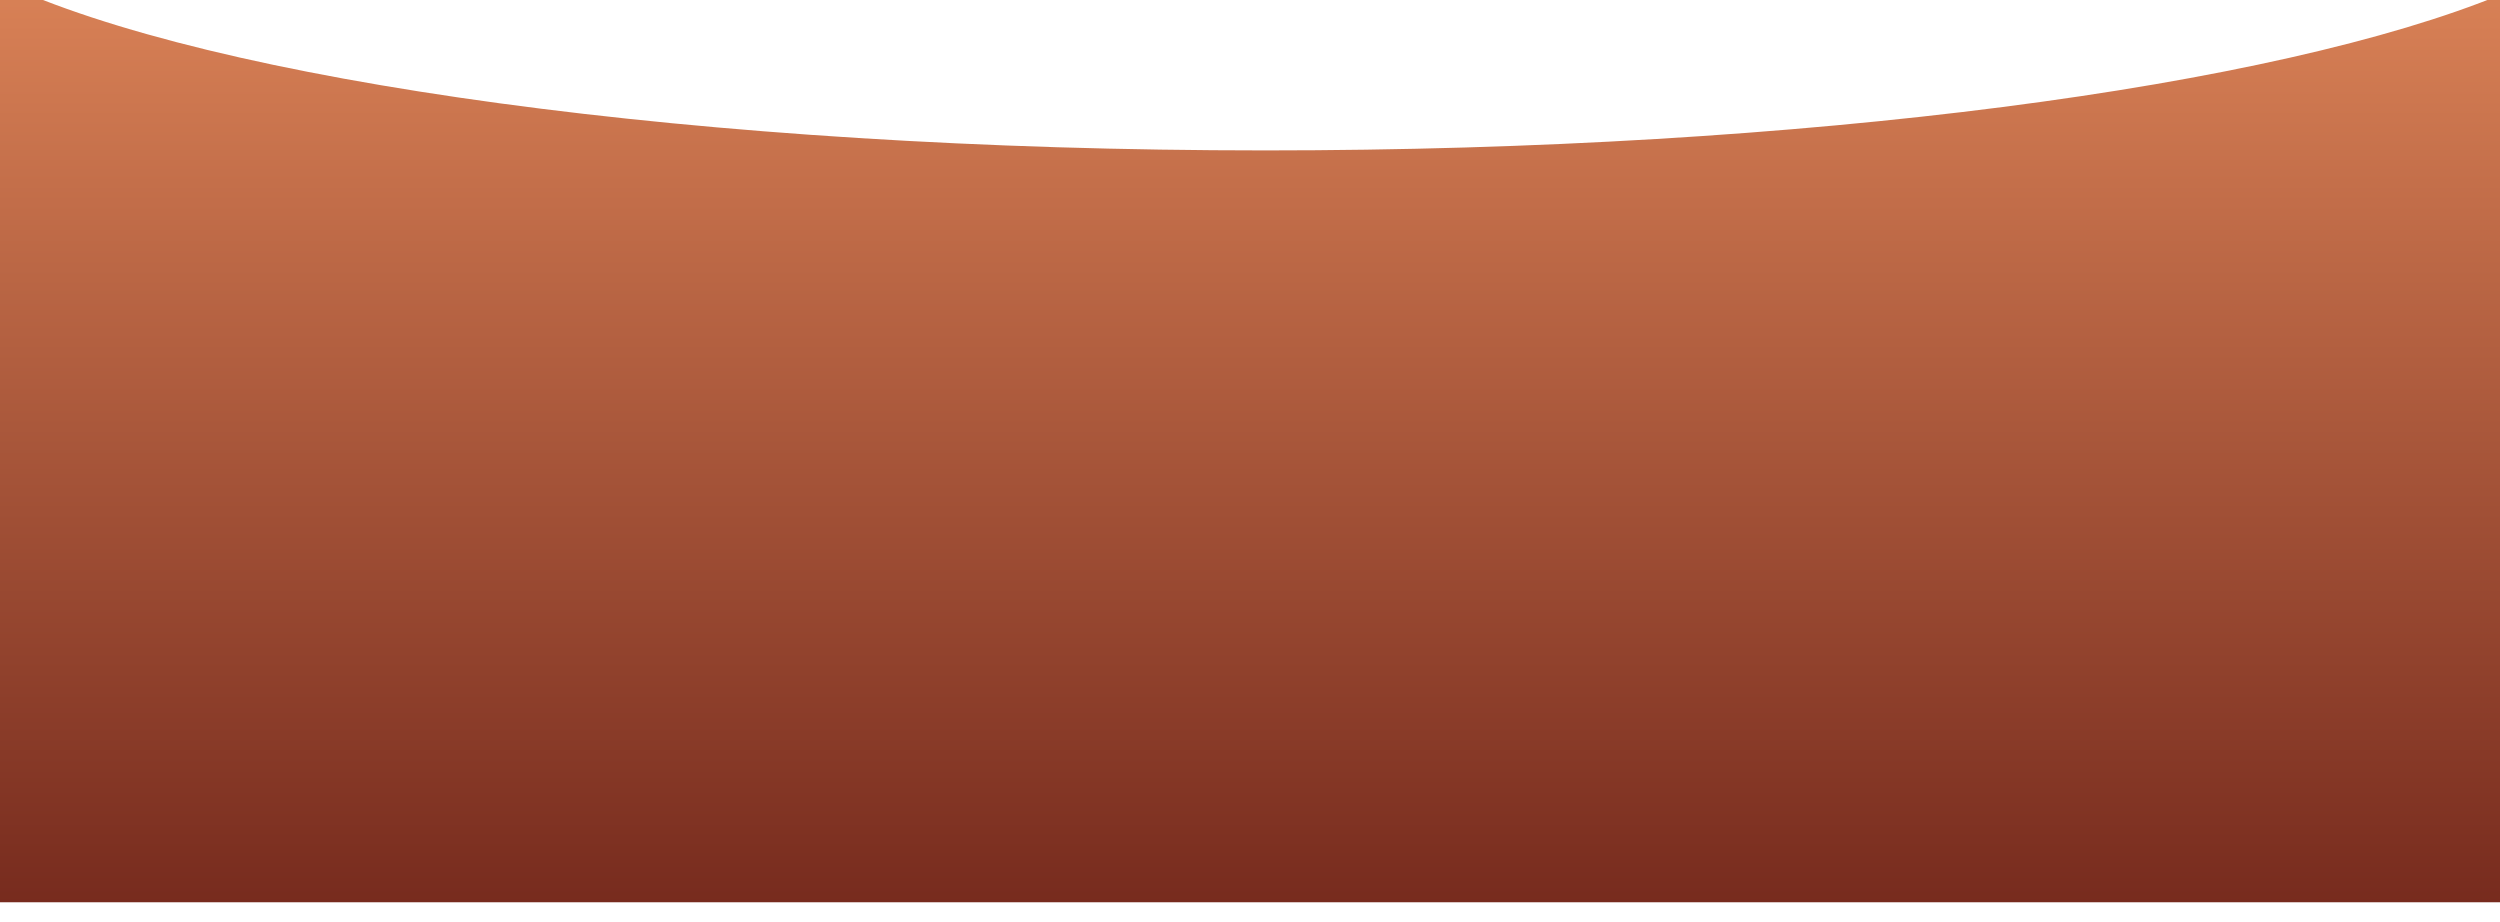 <svg width="1366" height="504" viewBox="0 0 1366 504" fill="none" xmlns="http://www.w3.org/2000/svg">
<g filter="url(#filter0_d)">
<path fill-rule="evenodd" clip-rule="evenodd" d="M5.32405e-05 503.01L1367 503.01L1367 6.847C1244.16 57.407 987.735 92.188 691.304 92.188C381.672 92.188 115.69 54.24 9.7215e-05 -0L5.32405e-05 503.01Z" fill="url(#paint0_linear)"/>
</g>
<defs>
<filter id="filter0_d" x="-25" y="-35" width="1417" height="553.011" filterUnits="userSpaceOnUse" color-interpolation-filters="sRGB">
<feFlood flood-opacity="0" result="BackgroundImageFix"/>
<feColorMatrix in="SourceAlpha" type="matrix" values="0 0 0 0 0 0 0 0 0 0 0 0 0 0 0 0 0 0 127 0"/>
<feOffset dy="-10"/>
<feGaussianBlur stdDeviation="12.5"/>
<feColorMatrix type="matrix" values="0 0 0 0 0 0 0 0 0 0 0 0 0 0 0 0 0 0 0.25 0"/>
<feBlend mode="normal" in2="BackgroundImageFix" result="effect1_dropShadow"/>
<feBlend mode="normal" in="SourceGraphic" in2="effect1_dropShadow" result="shape"/>
</filter>
<linearGradient id="paint0_linear" x1="730" y1="724.511" x2="730" y2="-191.99" gradientUnits="userSpaceOnUse">
<stop stop-color="#4C0505"/>
<stop offset="1" stop-color="#FFA36C"/>
</linearGradient>
</defs>
</svg>
